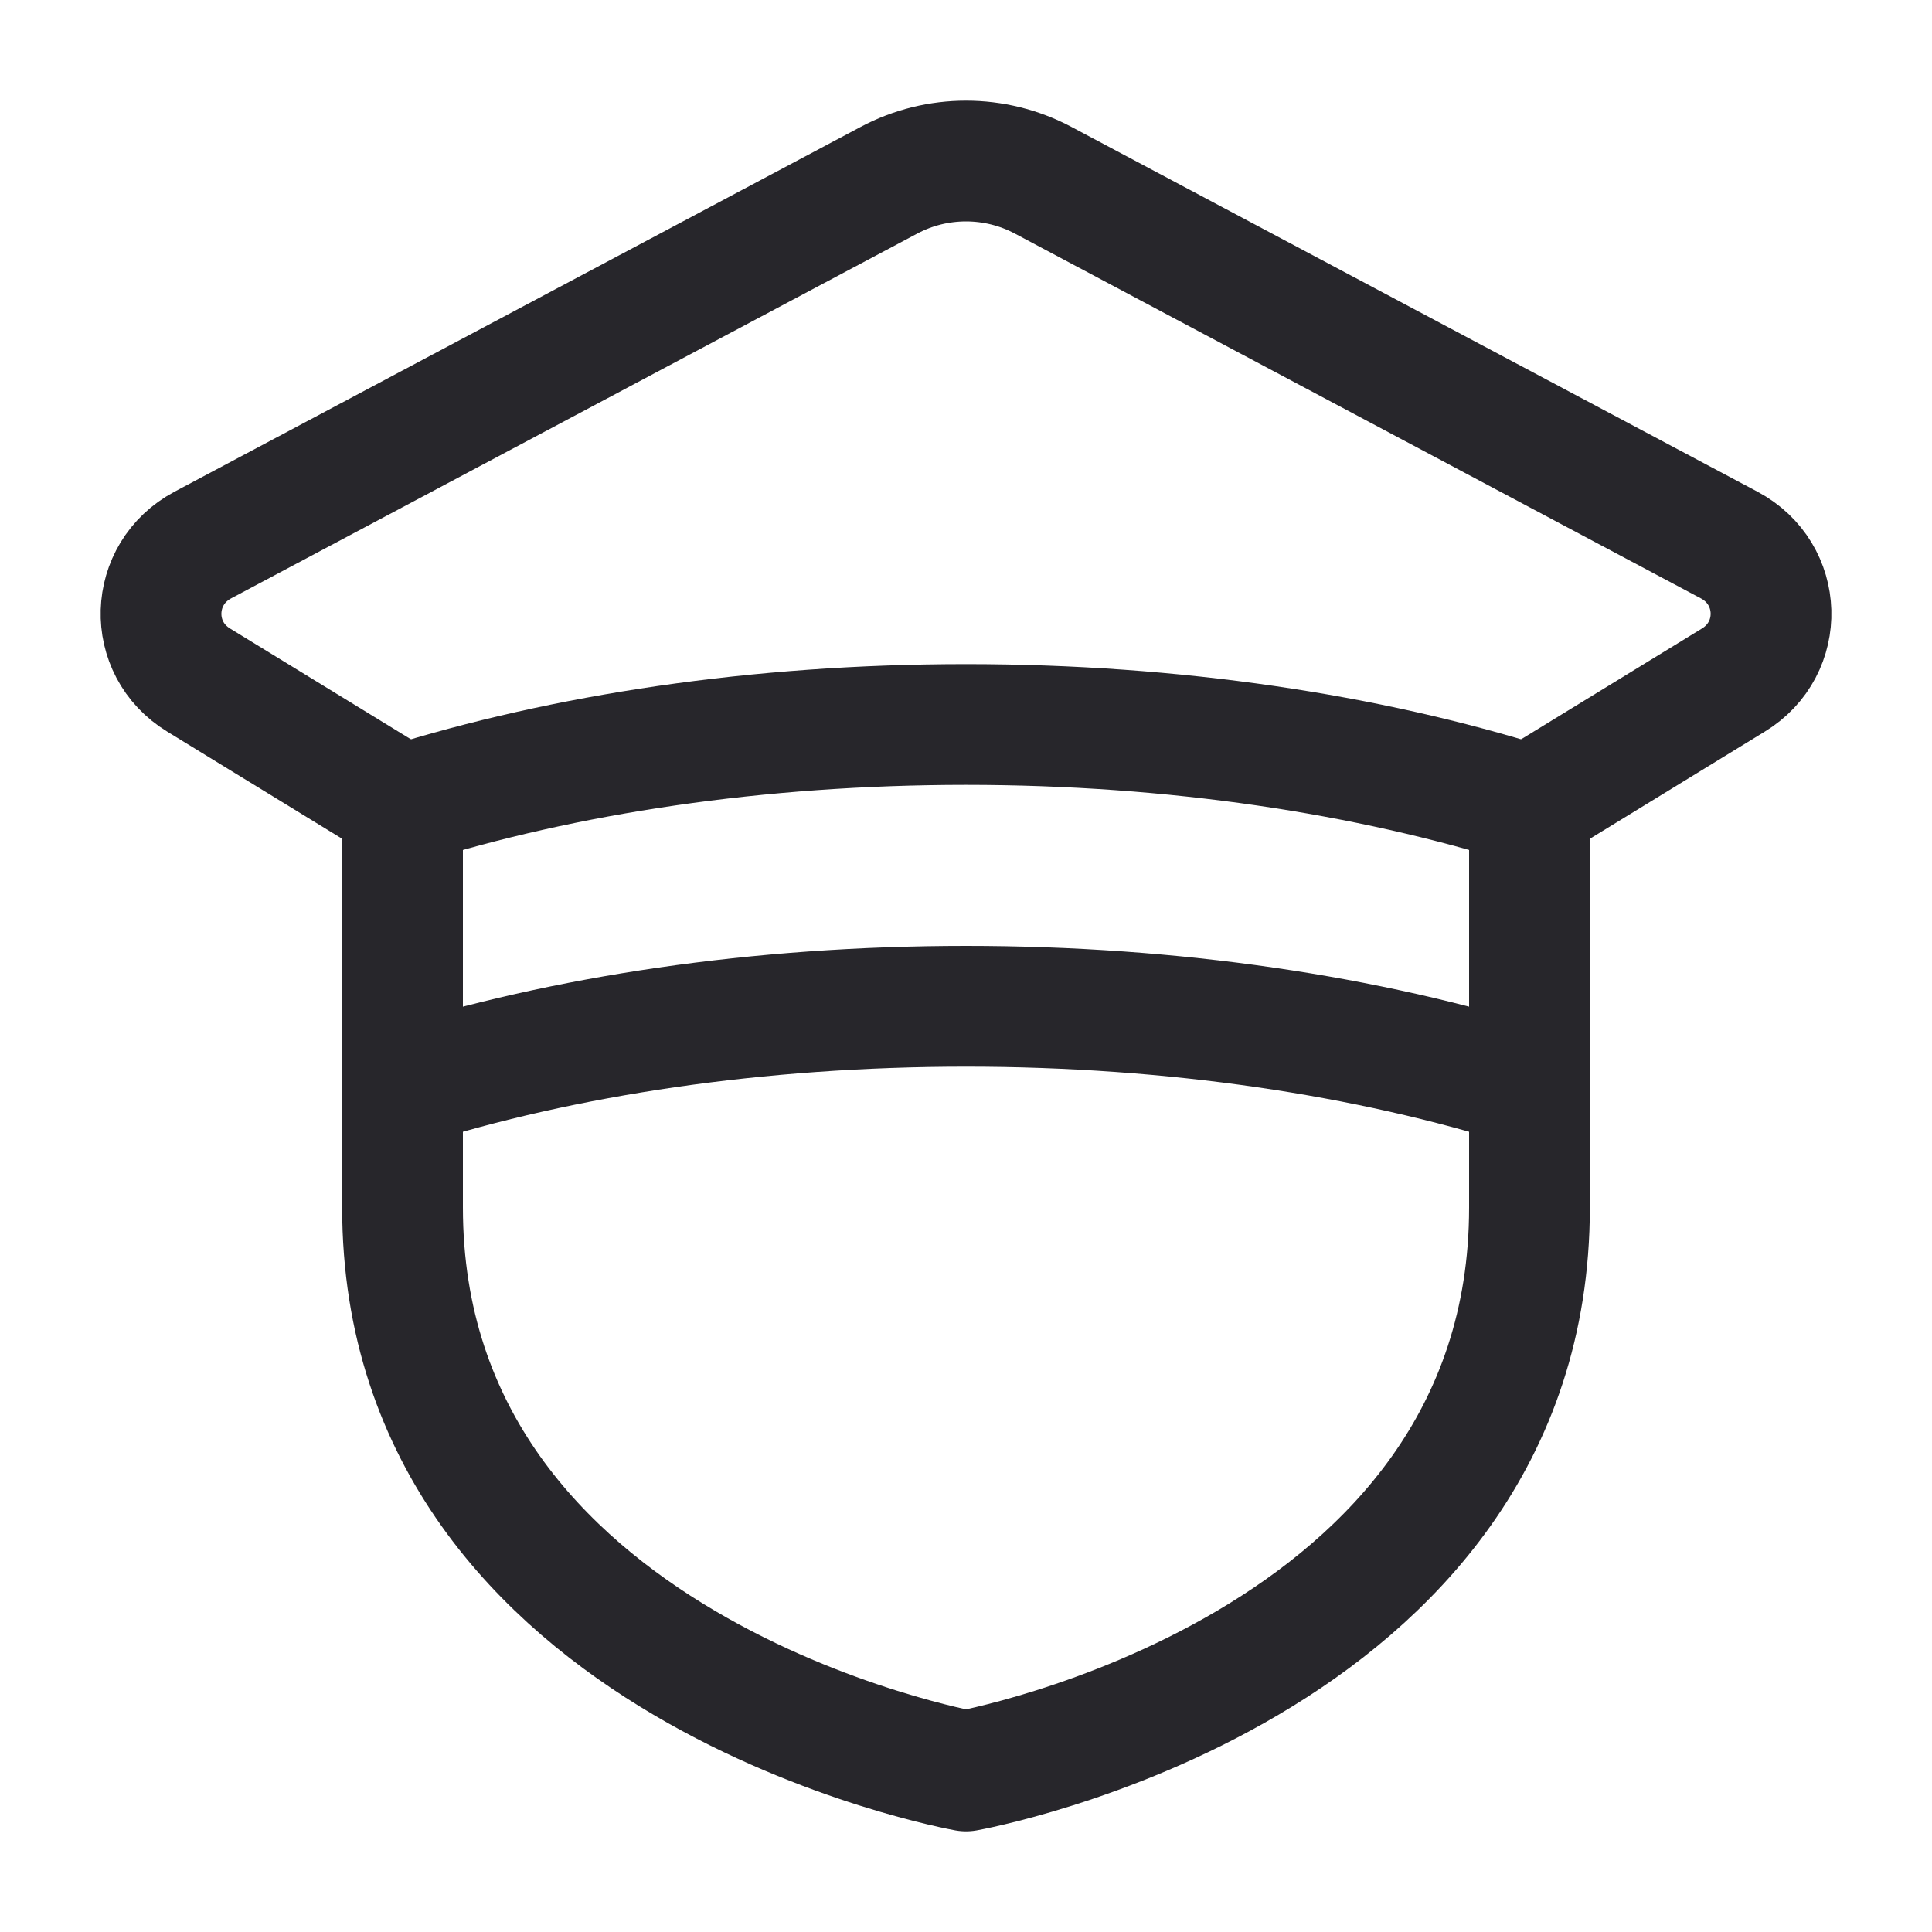 <svg width="20" height="20" viewBox="0 0 20 20" fill="none" xmlns="http://www.w3.org/2000/svg">
<g id="graduate-male">
<path id="Vector" d="M15.833 10.833V12.5C15.833 17.292 10 18.333 10 18.333C10 18.333 4.167 17.292 4.167 12.5V10.833" stroke="#27262B" stroke-width="1.25" stroke-linejoin="round"/>
<path id="Vector_2" d="M15.833 8.333C14.163 7.807 12.157 7.5 10 7.5C7.843 7.5 5.838 7.807 4.167 8.333V11.25C5.838 10.723 7.843 10.417 10 10.417C12.157 10.417 14.163 10.723 15.833 11.25V8.333Z" stroke="#27262B" stroke-width="1.25" stroke-linejoin="round"/>
<path id="Vector_3" d="M4.167 8.333L2.058 7.041C1.518 6.713 1.542 5.939 2.1 5.642L9.204 1.865C9.7 1.601 10.3 1.601 10.797 1.865L17.9 5.642C18.459 5.939 18.482 6.713 17.942 7.041L15.833 8.333" stroke="#27262B" stroke-width="1.25" stroke-linecap="round" stroke-linejoin="round"/>
</g>
</svg>
